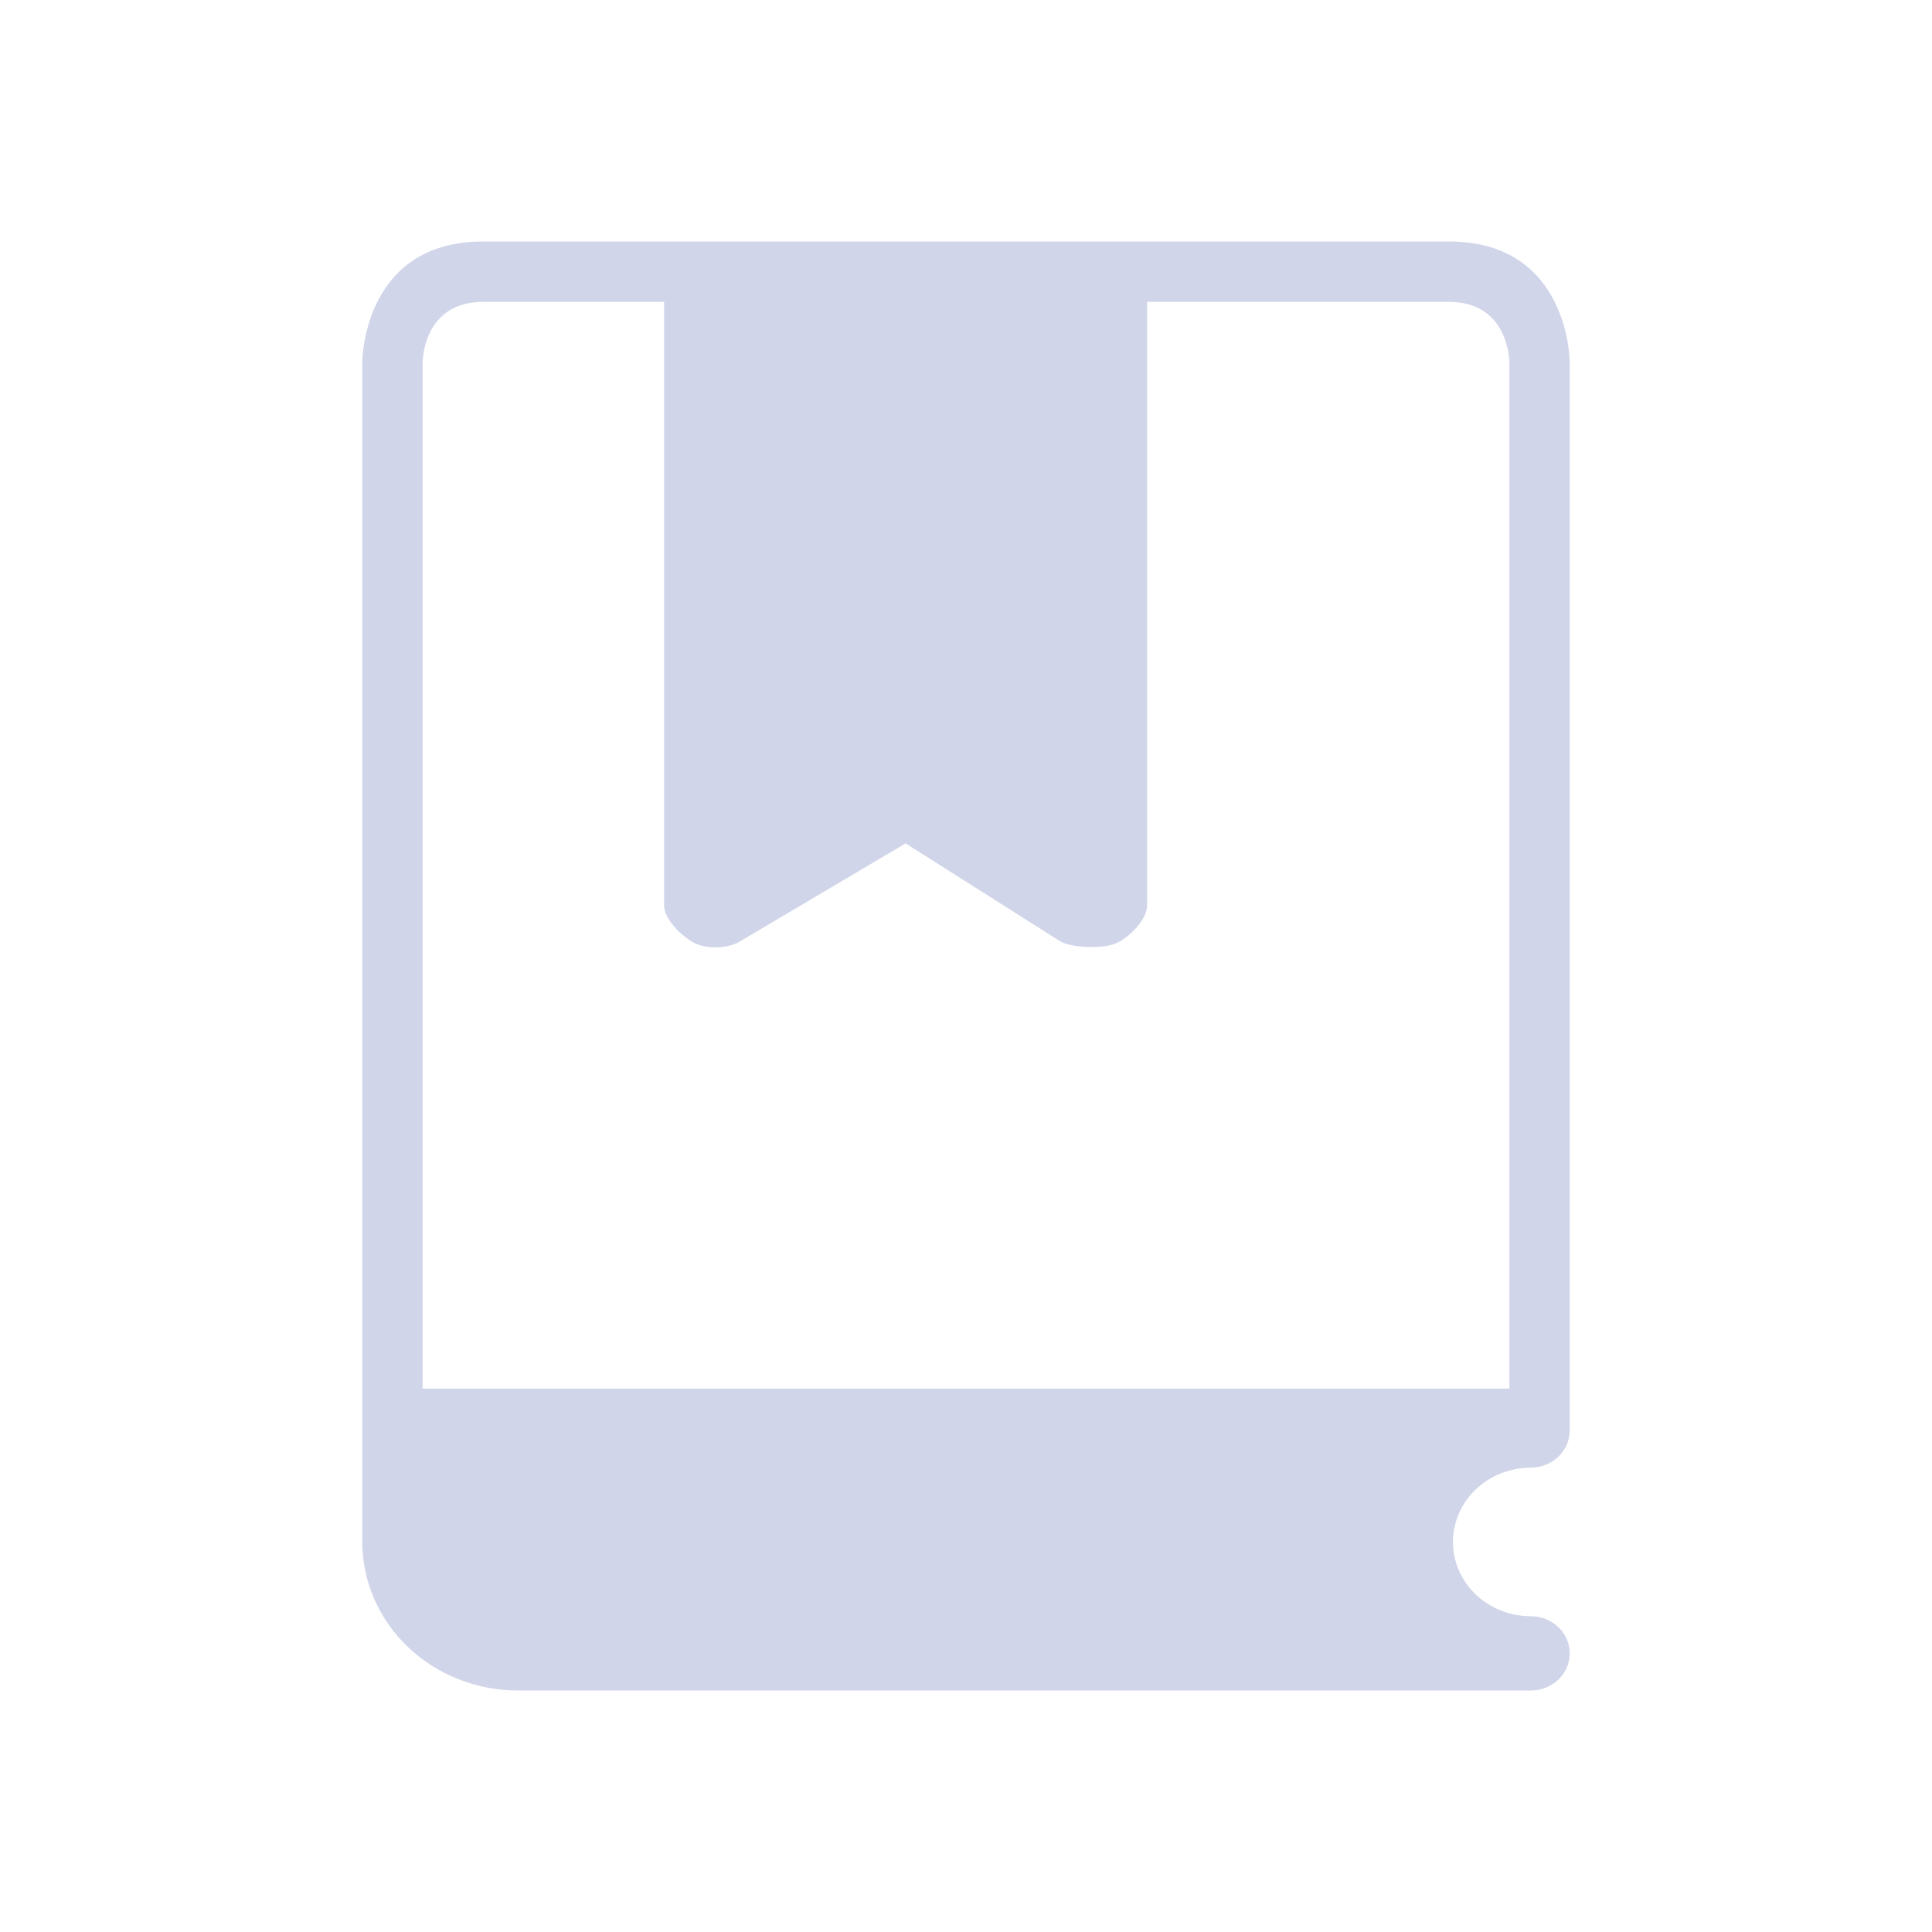 <?xml version="1.0" encoding="UTF-8" standalone="no"?>
<svg
   width="32"
   height="32"
   version="1.1"
   id="svg30"
   sodipodi:docname="accessories.svg"
   inkscape:version="1.2.2 (b0a8486541, 2022-12-01)"
   xmlns:inkscape="http://www.inkscape.org/namespaces/inkscape"
   xmlns:sodipodi="http://sodipodi.sourceforge.net/DTD/sodipodi-0.dtd"
   xmlns="http://www.w3.org/2000/svg"
   xmlns:svg="http://www.w3.org/2000/svg">
  <sodipodi:namedview
     id="namedview32"
     pagecolor="#ffffff"
     bordercolor="#000000"
     borderopacity="1"
     inkscape:showpageshadow="true"
     inkscape:pageopacity="0"
     inkscape:pagecheckerboard="false"
     inkscape:deskcolor="#cccccc"
     showgrid="false"
     inkscape:zoom="10.429825"
     inkscape:cx="6.8553403"
     inkscape:cy="10.115222"
     inkscape:window-width="1920"
     inkscape:window-height="998"
     inkscape:window-x="0"
     inkscape:window-y="0"
     inkscape:window-maximized="1"
     inkscape:current-layer="svg30">
    <inkscape:grid
       type="xygrid"
       id="grid515"
       originx="0"
       originy="-22" />
  </sodipodi:namedview>
  <defs
     id="defs5">
    <style
       id="current-color-scheme"
       type="text/css">.ColorScheme-Background { color:#181818; }
.ColorScheme-ButtonBackground { color:#343434; }
.ColorScheme-Highlight { color:#4285f4; }
.ColorScheme-Text { color:#d1d5e9; }
.ColorScheme-ViewBackground { color:#242424; }
.ColorScheme-NegativeText { color:#f44336; }
.ColorScheme-PositiveText { color:#4caf50; }
.ColorScheme-NeutralText { color:#ff9800; }
</style>
  </defs>
  <g
     id="accessories-dictionary"
     style="fill:#d1d5e9;fill-opacity:1">
    <rect
       style="opacity:0.001;fill:#d1d5e9;fill-opacity:1"
       width="32"
       height="32"
       x="0"
       y="0"
       id="rect18" />
    <path
       d="m 25.355,24.308 c 0.171,0 0.335,-0.065 0.456,-0.18 0.121,-0.115 0.189,-0.272 0.189,-0.435 L 26,6 C 26,6 26,4 24,4 V 4 H 8.58 8 C 6,4 6,6 6,6 v 19.538 c 0,0.653 0.272,1.279 0.756,1.741 C 7.24,27.741 7.896,28 8.58,28 H 25.355 C 25.711,28 26,27.725 26,27.385 c 0,-0.34 -0.289,-0.615 -0.645,-0.615 -0.461,0 -0.887,-0.235 -1.117,-0.615 -0.23,-0.381 -0.23,-0.85 0,-1.231 0.23,-0.381 0.656,-0.615 1.117,-0.615 z M 17,5 V 5 5 5 5 H 13 Z M 7,6 C 7,6 7,5 8,5 v 0 h 3 v 10 c 4.5e-4,0.227 0.293,0.512 0.502,0.619 0.21,0.107 0.564,0.095 0.762,-0.031 L 15,13.969 17.555,15.588 C 17.749,15.707 18.295,15.719 18.5,15.618 18.716,15.516 18.996,15.23 19,15 V 5 h 5 v 0 c 1,0 1,1 1,1 V 23 H 9 7 v 0 0 0 0 0 0 0 0 0 z"
       id="path391"
       style="stroke-width:0.054;fill-opacity:1;fill:currentColor;"
       sodipodi:nodetypes="ccscccsccssssssccccccccccccccccccccccccccccccccccccccc"
       class="ColorScheme-Text" />
  </g>
  <g
     id="accessories-calculator"
     transform="translate(32)"
     style="fill:#d1d5e9;fill-opacity:1">
    <rect
       style="opacity:0.001;fill:#d1d5e9;fill-opacity:1"
       width="32"
       height="32"
       x="0"
       y="0"
       id="rect25" />
    <path
       d="M 25.749,4 H 6.25 C 4.975,4 4,4.975 4,6.25 V 25.75 C 4,27.025 4.975,28 6.25,28 H 25.75 C 27.025,28 28,27.025 28,25.75 L 28,6.25 C 28,4.975 27.025,4 25.75,4 Z M 27,6.25 V 15 H 17 V 5 l 8.849,-1.969e-4 C 26.7,5 27,5.8 27,6.25 Z M 6.25,5 15,5 V 15 H 5 V 6.25 C 5,5.8 5.3,5 6.3,5 Z M 5,25.75 V 17 H 15 V 27 H 6.3 c -1,1e-6 -1.3,-0.8 -1.3,-1.25 z M 25.749,27 17,27 v -10 h 10 v 8.749 C 27,26.199 26.8,27 25.849,27 Z"
       id="path1722"
       sodipodi:nodetypes="csssssccscccccsccccccscccccccccccccccc"
       style="stroke-width:0.056;fill-opacity:1;fill:currentColor;"
       class="ColorScheme-Text" />
    <path
       d="m 7.75,10.75 h 1.5 v 1.5 c 0,0.45 0.3,0.75 0.75,0.75 0.45,0 0.75,-0.3 0.75,-0.75 V 10.75 h 1.5 c 0.45,0 0.75,-0.3 0.75,-0.75 0,-0.45 -0.3,-0.75 -0.75,-0.75 H 10.749 V 7.75 C 10.749,7.3 10.45,7 10,7 9.55,7 9.25,7.3 9.25,7.75 V 9.25 H 7.75 c -0.45,0 -0.75,0.3 -0.75,0.75 0,0.45 0.3,0.75 0.75,0.75 z"
       id="path1724"
       style="stroke-width:0.056;fill-opacity:1;fill:currentColor;"
       class="ColorScheme-Text" />
    <path
       d="m 11.075,22.025 1.35,-1.35 c 0.3,-0.3 0.3,-0.75 0,-1.05 -0.3,-0.3 -0.75,-0.3 -1.05,0 l -1.35,1.35 -1.35,-1.35 c -0.3,-0.3 -0.75,-0.3 -1.05,0 -0.3,0.3 -0.3,0.75 0,1.05 l 1.35,1.35 -1.35,1.35 c -0.3,0.3 -0.3,0.75 0,1.05 0.15,0.15 0.375,0.225 0.525,0.225 0.15,0 0.375,-0.075 0.525,-0.225 l 1.35,-1.35 1.35,1.35 c 0.15,0.15 0.375,0.225 0.525,0.225 0.15,0 0.375,-0.075 0.525,-0.225 0.3,-0.3 0.3,-0.75 0,-1.05 z"
       id="path1726"
       style="stroke-width:0.056;fill-opacity:1;fill:currentColor;"
       class="ColorScheme-Text" />
    <path
       d="m 20.25,10.75 h 3.75 c 0.45,0 0.75,-0.3 0.75,-0.75 C 24.75,9.55 24.45,9.25 24,9.25 H 20.25 C 19.8,9.25 19.5,9.55 19.5,10 c -2.25e-4,0.45 0.3,0.75 0.75,0.75 z"
       id="path1728"
       style="stroke-width:0.056;fill-opacity:1;fill:currentColor;"
       class="ColorScheme-Text" />
    <path
       d="m 24,22.3 h -3.75 c -0.45,0 -0.75,0.3 -0.75,0.75 0,0.45 0.3,0.75 0.75,0.75 h 3.75 c 0.45,0 0.75,-0.3 0.75,-0.75 2.25e-4,-0.45 -0.3,-0.75 -0.75,-0.75 z"
       id="path1730"
       style="stroke-width:0.056;fill-opacity:1;fill:currentColor;"
       class="ColorScheme-Text" />
    <path
       d="m 24,20.25 h -3.75 c -0.45,0 -0.75,0.3 -0.75,0.75 0,0.45 0.3,0.75 0.75,0.75 h 3.75 c 0.45,0 0.75,-0.3 0.75,-0.75 2.25e-4,-0.45 -0.3,-0.75 -0.75,-0.75 z"
       id="path1732"
       style="stroke-width:0.056;fill-opacity:1;fill:currentColor;"
       class="ColorScheme-Text" />
  </g>
  <g
     id="22-22-accessories-dictionary"
     transform="translate(0,-22)"
     style="fill:#d1d5e9;fill-opacity:1">
    <rect
       style="opacity:0.001;fill:#d1d5e9;fill-opacity:1"
       width="22"
       height="22"
       x="0"
       y="0"
       id="rect4" />
    <path
       d="m 17.548,16.539 c 0.12,0 0.235,-0.043 0.319,-0.12 0.085,-0.077 0.132,-0.181 0.132,-0.29 L 18,4.333 C 18,4.333 18,3 16.6,3 V 3 H 5.806 5.4 C 4,3 4,4.333 4,4.333 V 17.359 C 4,17.794 4.19,18.212 4.529,18.519 4.868,18.827 5.327,19 5.806,19 H 17.548 C 17.798,19 18,18.816 18,18.59 c 0,-0.227 -0.202,-0.41 -0.452,-0.41 -0.323,0 -0.621,-0.156 -0.782,-0.41 -0.161,-0.254 -0.161,-0.567 0,-0.82 0.161,-0.254 0.46,-0.41 0.782,-0.41 z M 11.7,3.667 v 0 0 0 0 H 8.9 Z M 5,4.333 V 4 4 h 3 v 6 c 0,0 0,1 0.5,1 0.4,0 0.547,-0.191 0.685,-0.275 L 10.5,9.646 11.788,10.725 C 11.924,10.805 12,11 12.5,11 13,11 13,10 13,10 V 4 H 16.6 17 V 4.333 16 H 6 5 v 0 0 0 0 0 0 0 0 0 z"
       id="path391-3"
       style="stroke-width:0.037;fill-opacity:1;fill:currentColor;"
       sodipodi:nodetypes="ccscccsccsssssscccccccccccccccccccccccccccsccccccccccc"
       class="ColorScheme-Text" />
  </g>
  <g
     id="22-22-accessories-calculator"
     transform="translate(32,-22)"
     style="fill:#d1d5e9;fill-opacity:1">
    <rect
       style="opacity:0.001;fill:#d1d5e9;fill-opacity:1"
       width="22"
       height="22"
       x="0"
       y="0"
       id="rect13" />
    <path
       d="M 17.5,3 H 4.5 C 3.65,3 3,3.65 3,4.5 V 17.5 C 3,18.35 3.65,19 4.5,19 H 17.5 C 18.35,19 19,18.35 19,17.5 L 19,4.5 C 19,3.65 18.35,3 17.5,3 Z M 18,5 v 5 H 12 V 4 h 5 c 0.567,0 1,0 1,1 z M 5,4 h 5 v 6 H 4 V 5 C 4,4 4.333,4 5,4 Z M 4,17 v -5 h 6 v 6 H 5 c -0.667,1e-6 -1,0 -1,-1 z m 13,1 h -5 v -6 h 6 v 5 c 0,1 -0.366,1 -1,1 z"
       id="path1722-6"
       sodipodi:nodetypes="csssssccscccccscsccccscccccccccccc"
       style="stroke-width:0.037;fill-opacity:1;fill:currentColor;"
       class="ColorScheme-Text" />
    <path
       d="M 5.5,7.5 H 6.5 V 8.5 c 0,0.3 0.2,0.5 0.5,0.5 0.3,0 0.5,-0.2 0.5,-0.5 V 7.5 h 1 c 0.3,0 0.5,-0.2 0.5,-0.5 0,-0.3 -0.2,-0.5 -0.5,-0.5 H 7.5 V 5.5 C 7.5,5.2 7.3,5 7,5 6.7,5 6.5,5.2 6.5,5.5 V 6.5 H 5.5 c -0.3,0 -0.5,0.2 -0.5,0.5 0,0.3 0.2,0.5 0.5,0.5 z"
       id="path1724-7"
       style="stroke-width:0.037;fill-opacity:1;fill:currentColor;"
       sodipodi:nodetypes="scssscssscssscsss"
       class="ColorScheme-Text" />
    <path
       d="m 7.717,15.017 0.9,-0.9 c 0.2,-0.2 0.2,-0.5 0,-0.7 -0.2,-0.2 -0.5,-0.2 -0.7,0 L 7.017,14.317 6.117,13.417 c -0.2,-0.2 -0.5,-0.2 -0.7,0 -0.2,0.2 -0.2,0.5 0,0.7 l 0.9,0.9 -0.9,0.9 c -0.2,0.2 -0.2,0.5 0,0.7 0.1,0.1 0.25,0.15 0.35,0.15 0.1,0 0.25,-0.05 0.35,-0.15 l 0.9,-0.9 0.9,0.9 c 0.1,0.1 0.25,0.15 0.35,0.15 0.1,0 0.25,-0.05 0.35,-0.15 0.2,-0.2 0.2,-0.5 0,-0.7 z"
       id="path1726-5"
       style="stroke-width:0.037;fill-opacity:1;fill:currentColor;"
       sodipodi:nodetypes="cccccccccccscccsccc"
       class="ColorScheme-Text" />
    <path
       d="m 13.833,7.5 h 2.5 c 0.3,0 0.5,-0.2 0.5,-0.5 C 16.833,6.7 16.633,6.5 16.333,6.5 h -2.5 c -0.3,0 -0.5,0.2 -0.5,0.5 -1.51e-4,0.3 0.2,0.5 0.5,0.5 z"
       id="path1728-3"
       style="stroke-width:0.037;fill-opacity:1;fill:currentColor;"
       sodipodi:nodetypes="ssssscs"
       class="ColorScheme-Text" />
    <path
       d="m 16.333,15.5 h -2.5 c -0.3,0 -0.5,0.2 -0.5,0.5 0,0.3 0.2,0.5 0.5,0.5 h 2.5 c 0.3,0 0.5,-0.2 0.5,-0.5 1.46e-4,-0.3 -0.2,-0.5 -0.5,-0.5 z"
       id="path1730-5"
       style="stroke-width:0.038;fill-opacity:1;fill:currentColor;"
       sodipodi:nodetypes="ssssscs"
       class="ColorScheme-Text" />
    <path
       d="m 16.333,13.5 h -2.5 c -0.3,0 -0.5,0.2 -0.5,0.5 0,0.3 0.2,0.5 0.5,0.5 h 2.5 c 0.3,0 0.5,-0.2 0.5,-0.5 C 16.833,13.7 16.633,13.5 16.333,13.5 Z"
       id="path1732-6"
       style="stroke-width:0.037;fill-opacity:1;fill:currentColor;"
       sodipodi:nodetypes="ssssscs"
       class="ColorScheme-Text" />
  </g>
</svg>
